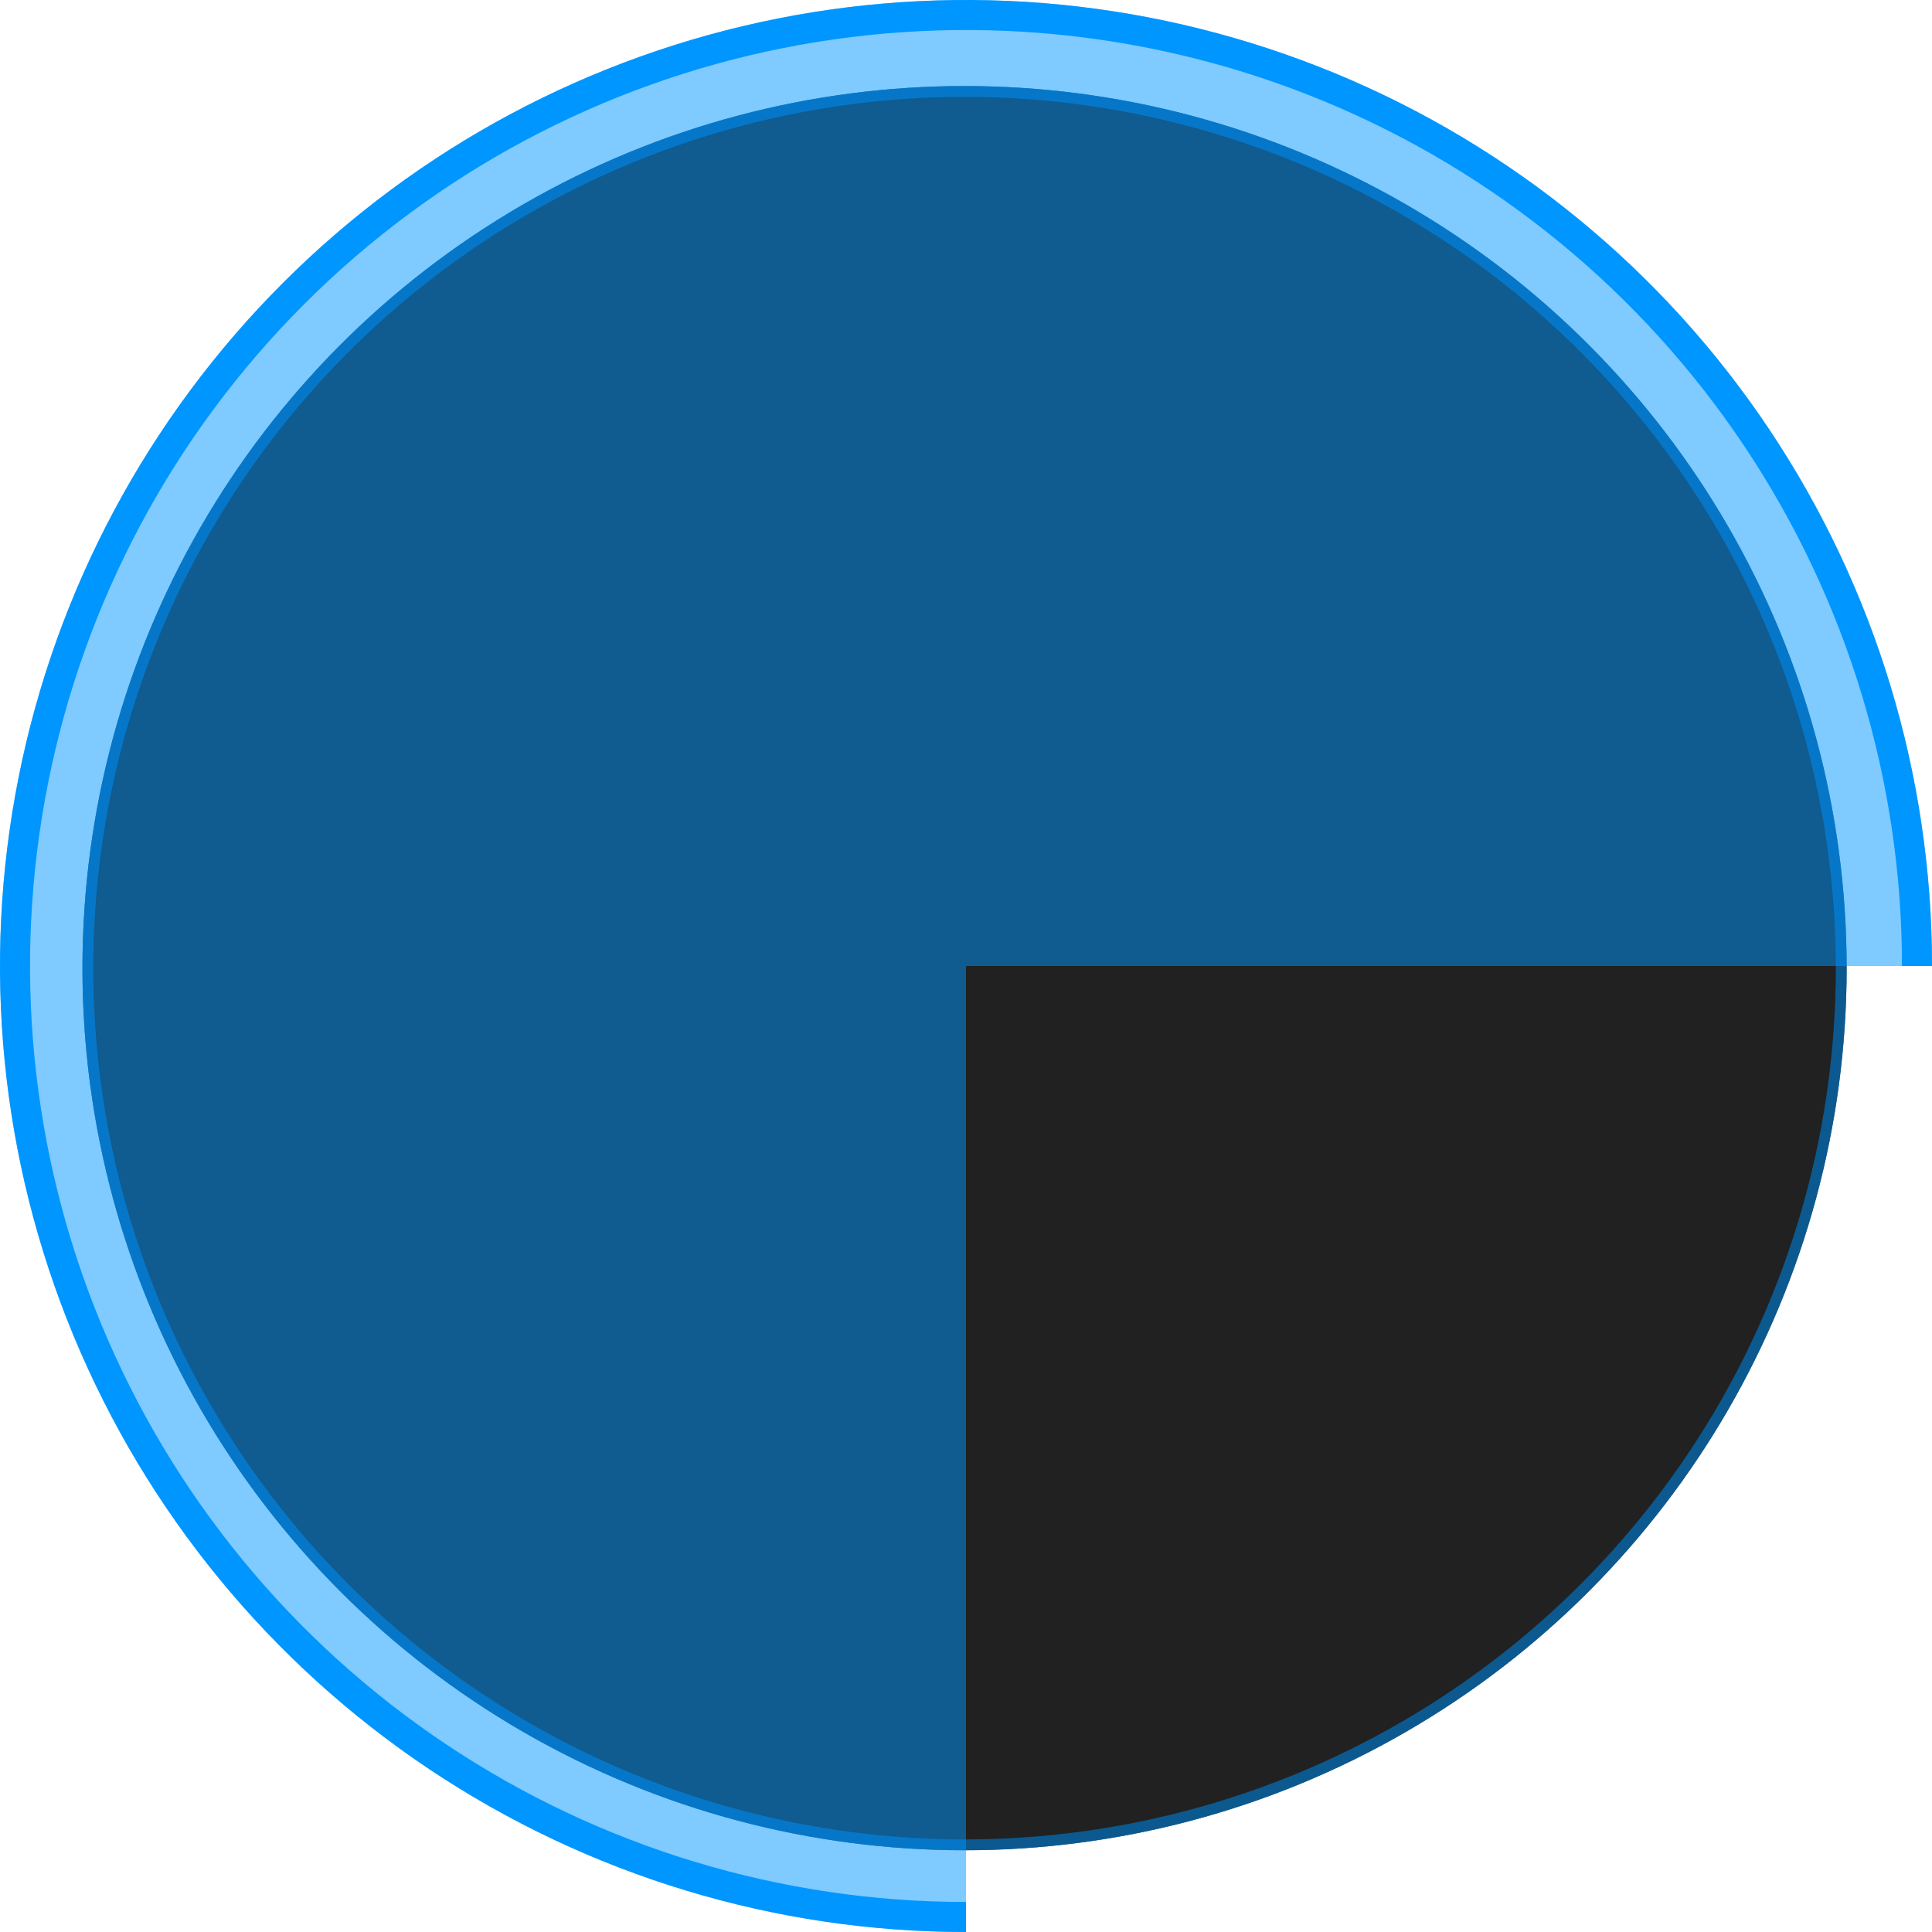 <svg width="536" height="536" viewBox="0 0 536 536" fill="none" xmlns="http://www.w3.org/2000/svg">
<circle cx="267.597" cy="268.597" r="243.222" stroke="#0096FF" stroke-opacity="0.5" stroke-width="3"/>
<path d="M536 268C536 214.995 520.282 163.18 490.834 119.107C461.386 75.035 419.53 40.685 370.559 20.4C321.589 0.116 267.703 -5.191 215.716 5.15C163.729 15.49 115.976 41.015 78.495 78.495C41.015 115.976 15.49 163.729 5.15 215.716C-5.191 267.703 0.116 321.589 20.4 370.559C40.685 419.53 75.035 461.386 119.107 490.834C163.18 520.282 214.995 536 268 536L268 527.671C216.642 527.671 166.437 512.441 123.735 483.908C81.032 455.375 47.749 414.82 28.096 367.372C8.442 319.923 3.299 267.712 13.319 217.341C23.338 166.97 48.069 120.701 84.385 84.385C120.701 48.069 166.97 23.338 217.341 13.319C267.712 3.299 319.923 8.442 367.372 28.096C414.82 47.749 455.375 81.032 483.908 123.735C512.441 166.437 527.671 216.642 527.671 268H536Z" fill="#0096FF"/>
<circle cx="267.597" cy="268.597" r="244.722" fill="#121212" fill-opacity="0.93"/>
<circle cx="267.597" cy="268.597" r="243.222" stroke="#0096FF" stroke-opacity="0.5" stroke-width="3"/>
<path d="M536 268C536 214.995 520.282 163.18 490.834 119.107C461.386 75.035 419.53 40.685 370.559 20.4C321.589 0.116 267.703 -5.191 215.716 5.15C163.729 15.49 115.976 41.015 78.495 78.495C41.015 115.976 15.49 163.729 5.15 215.716C-5.191 267.703 0.116 321.589 20.4 370.559C40.685 419.53 75.035 461.386 119.107 490.834C163.18 520.282 214.995 536 268 536L268 268H536Z" fill="#0096FF" fill-opacity="0.5"/>
</svg>
